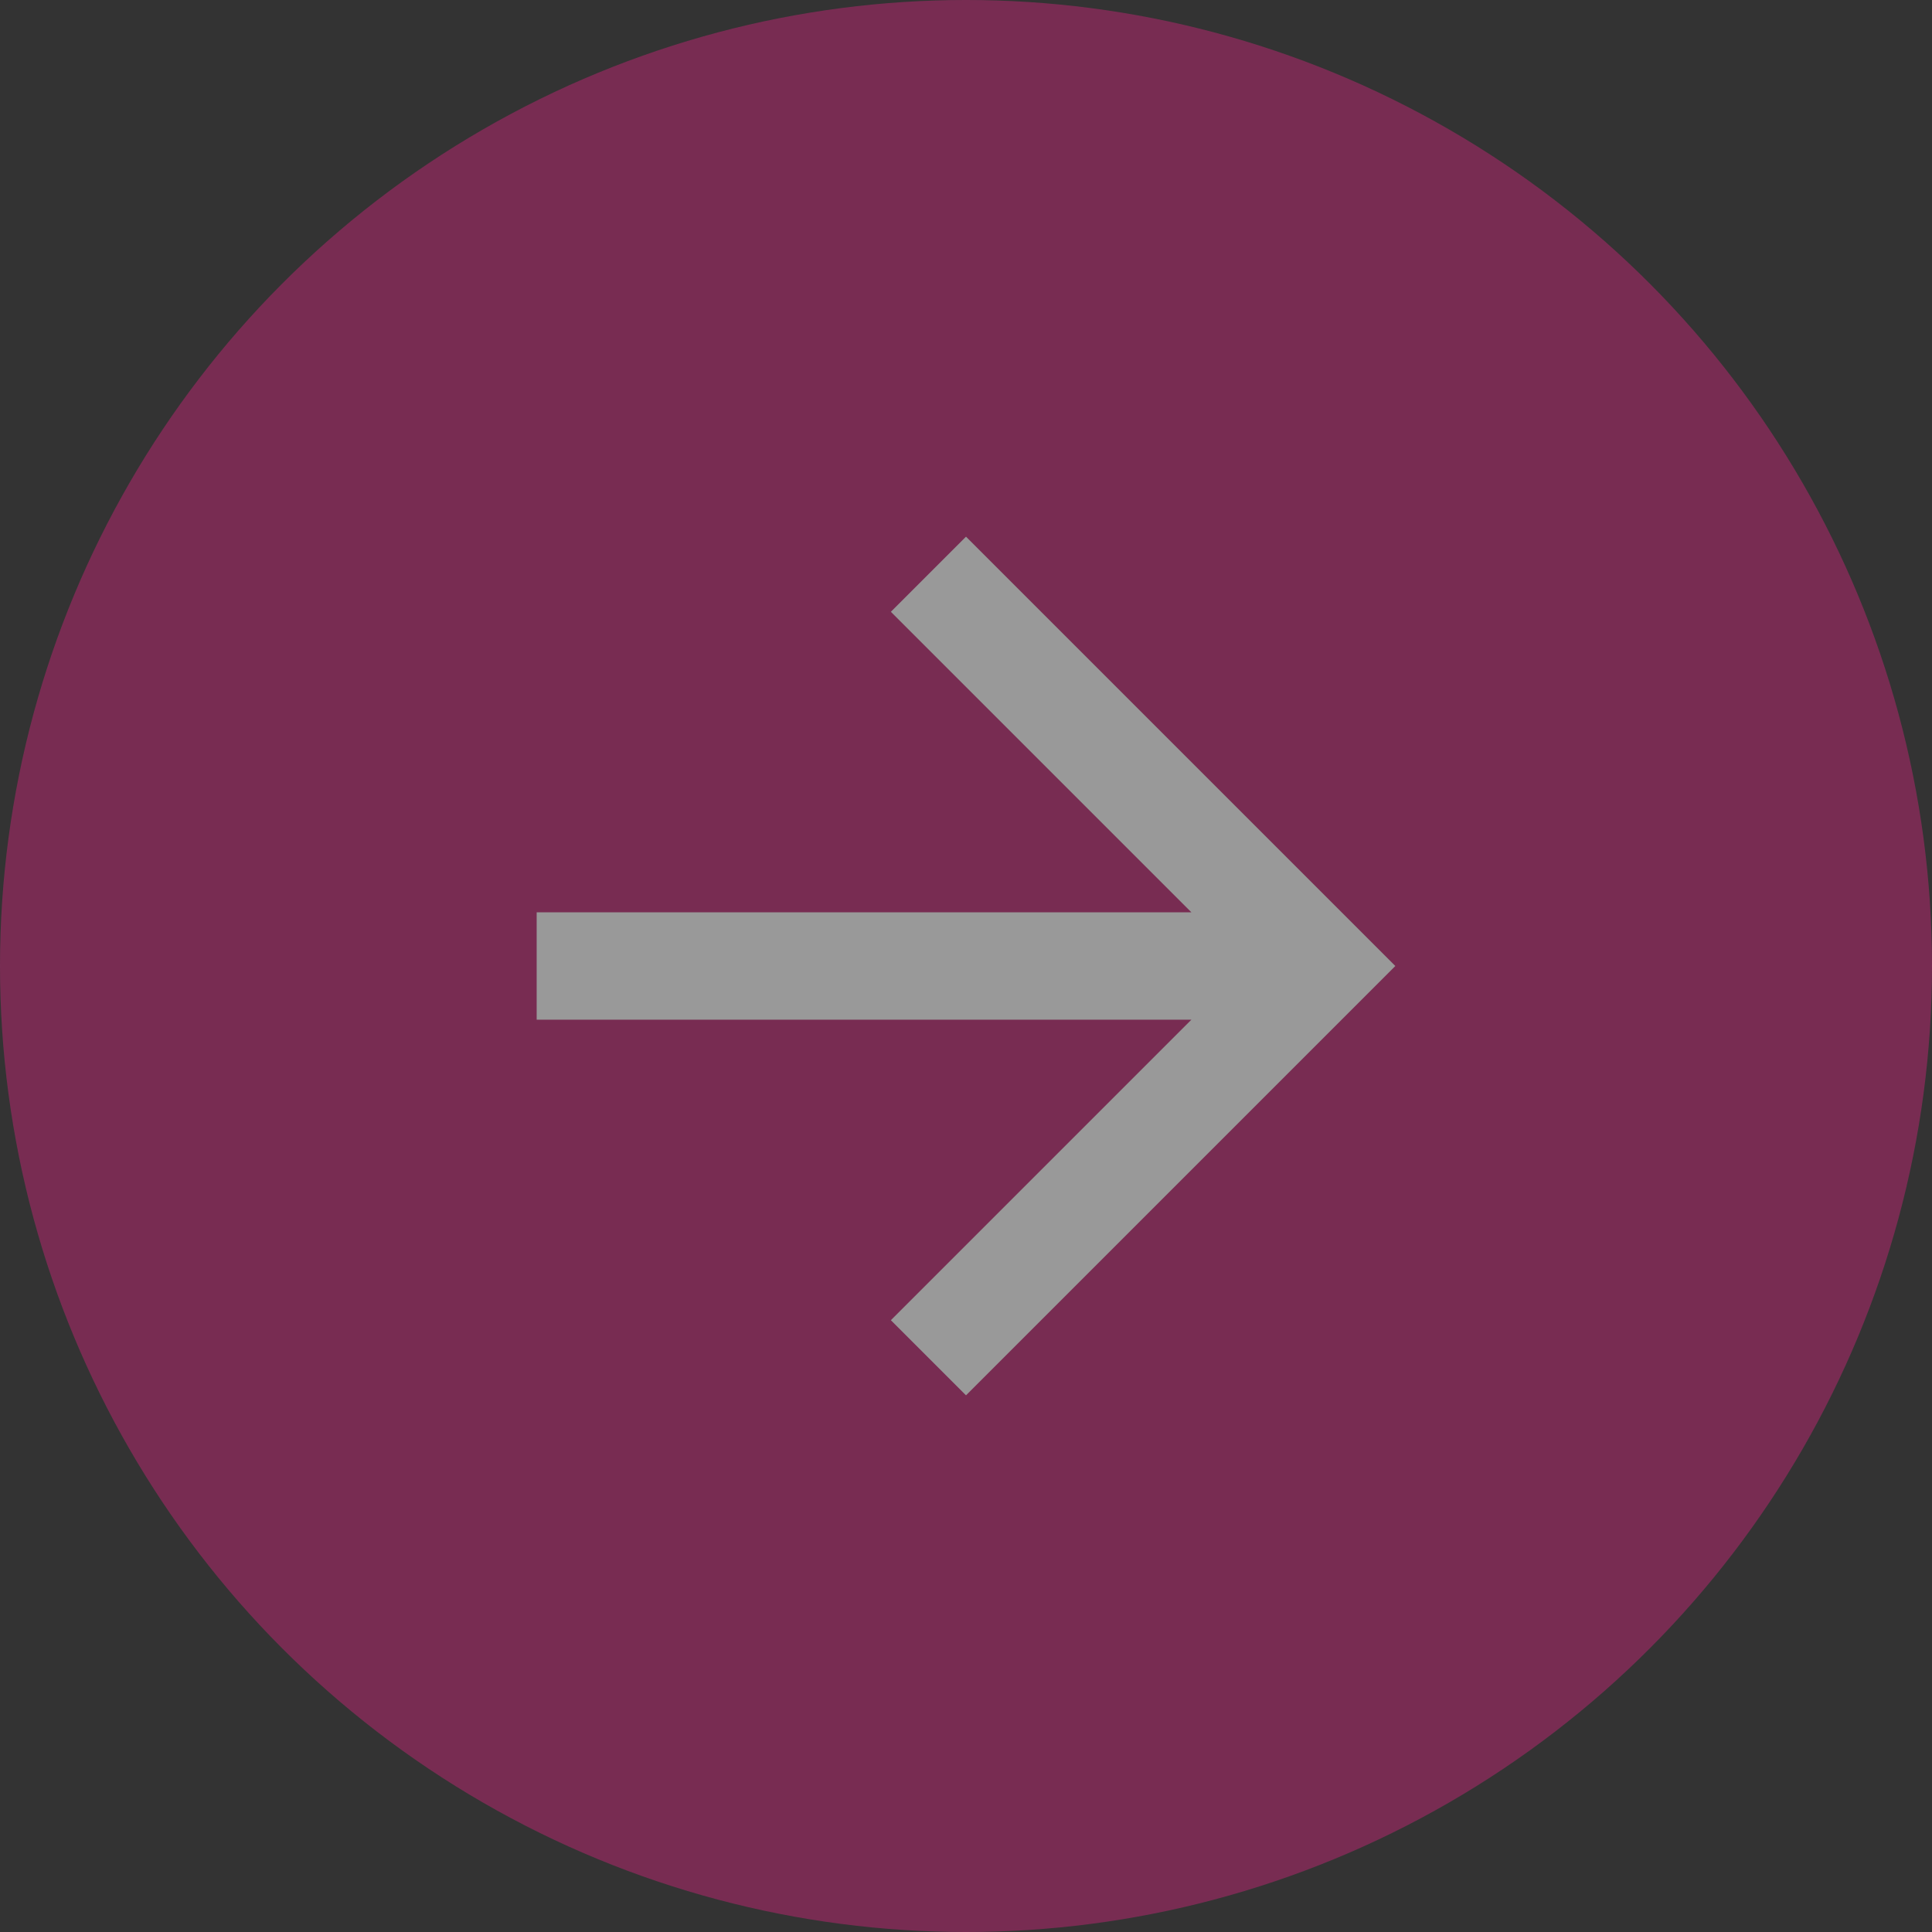 <svg xmlns="http://www.w3.org/2000/svg" width="36" height="36" viewBox="0 0 36 36">
    <rect x="0" y="0" width="36" height="36" fill="#333333" stroke="none"/>
    <g fill="none" fill-rule="evenodd" opacity=".5">
        <circle cx="18" cy="18" r="18" fill="#BD2572"/>
        <path fill="#FFF" d="M18 10l-1.4 1.4 5.6 5.6H10v2h12.2l-5.6 5.6L18 26l8-8z"/>
    </g>
</svg>
